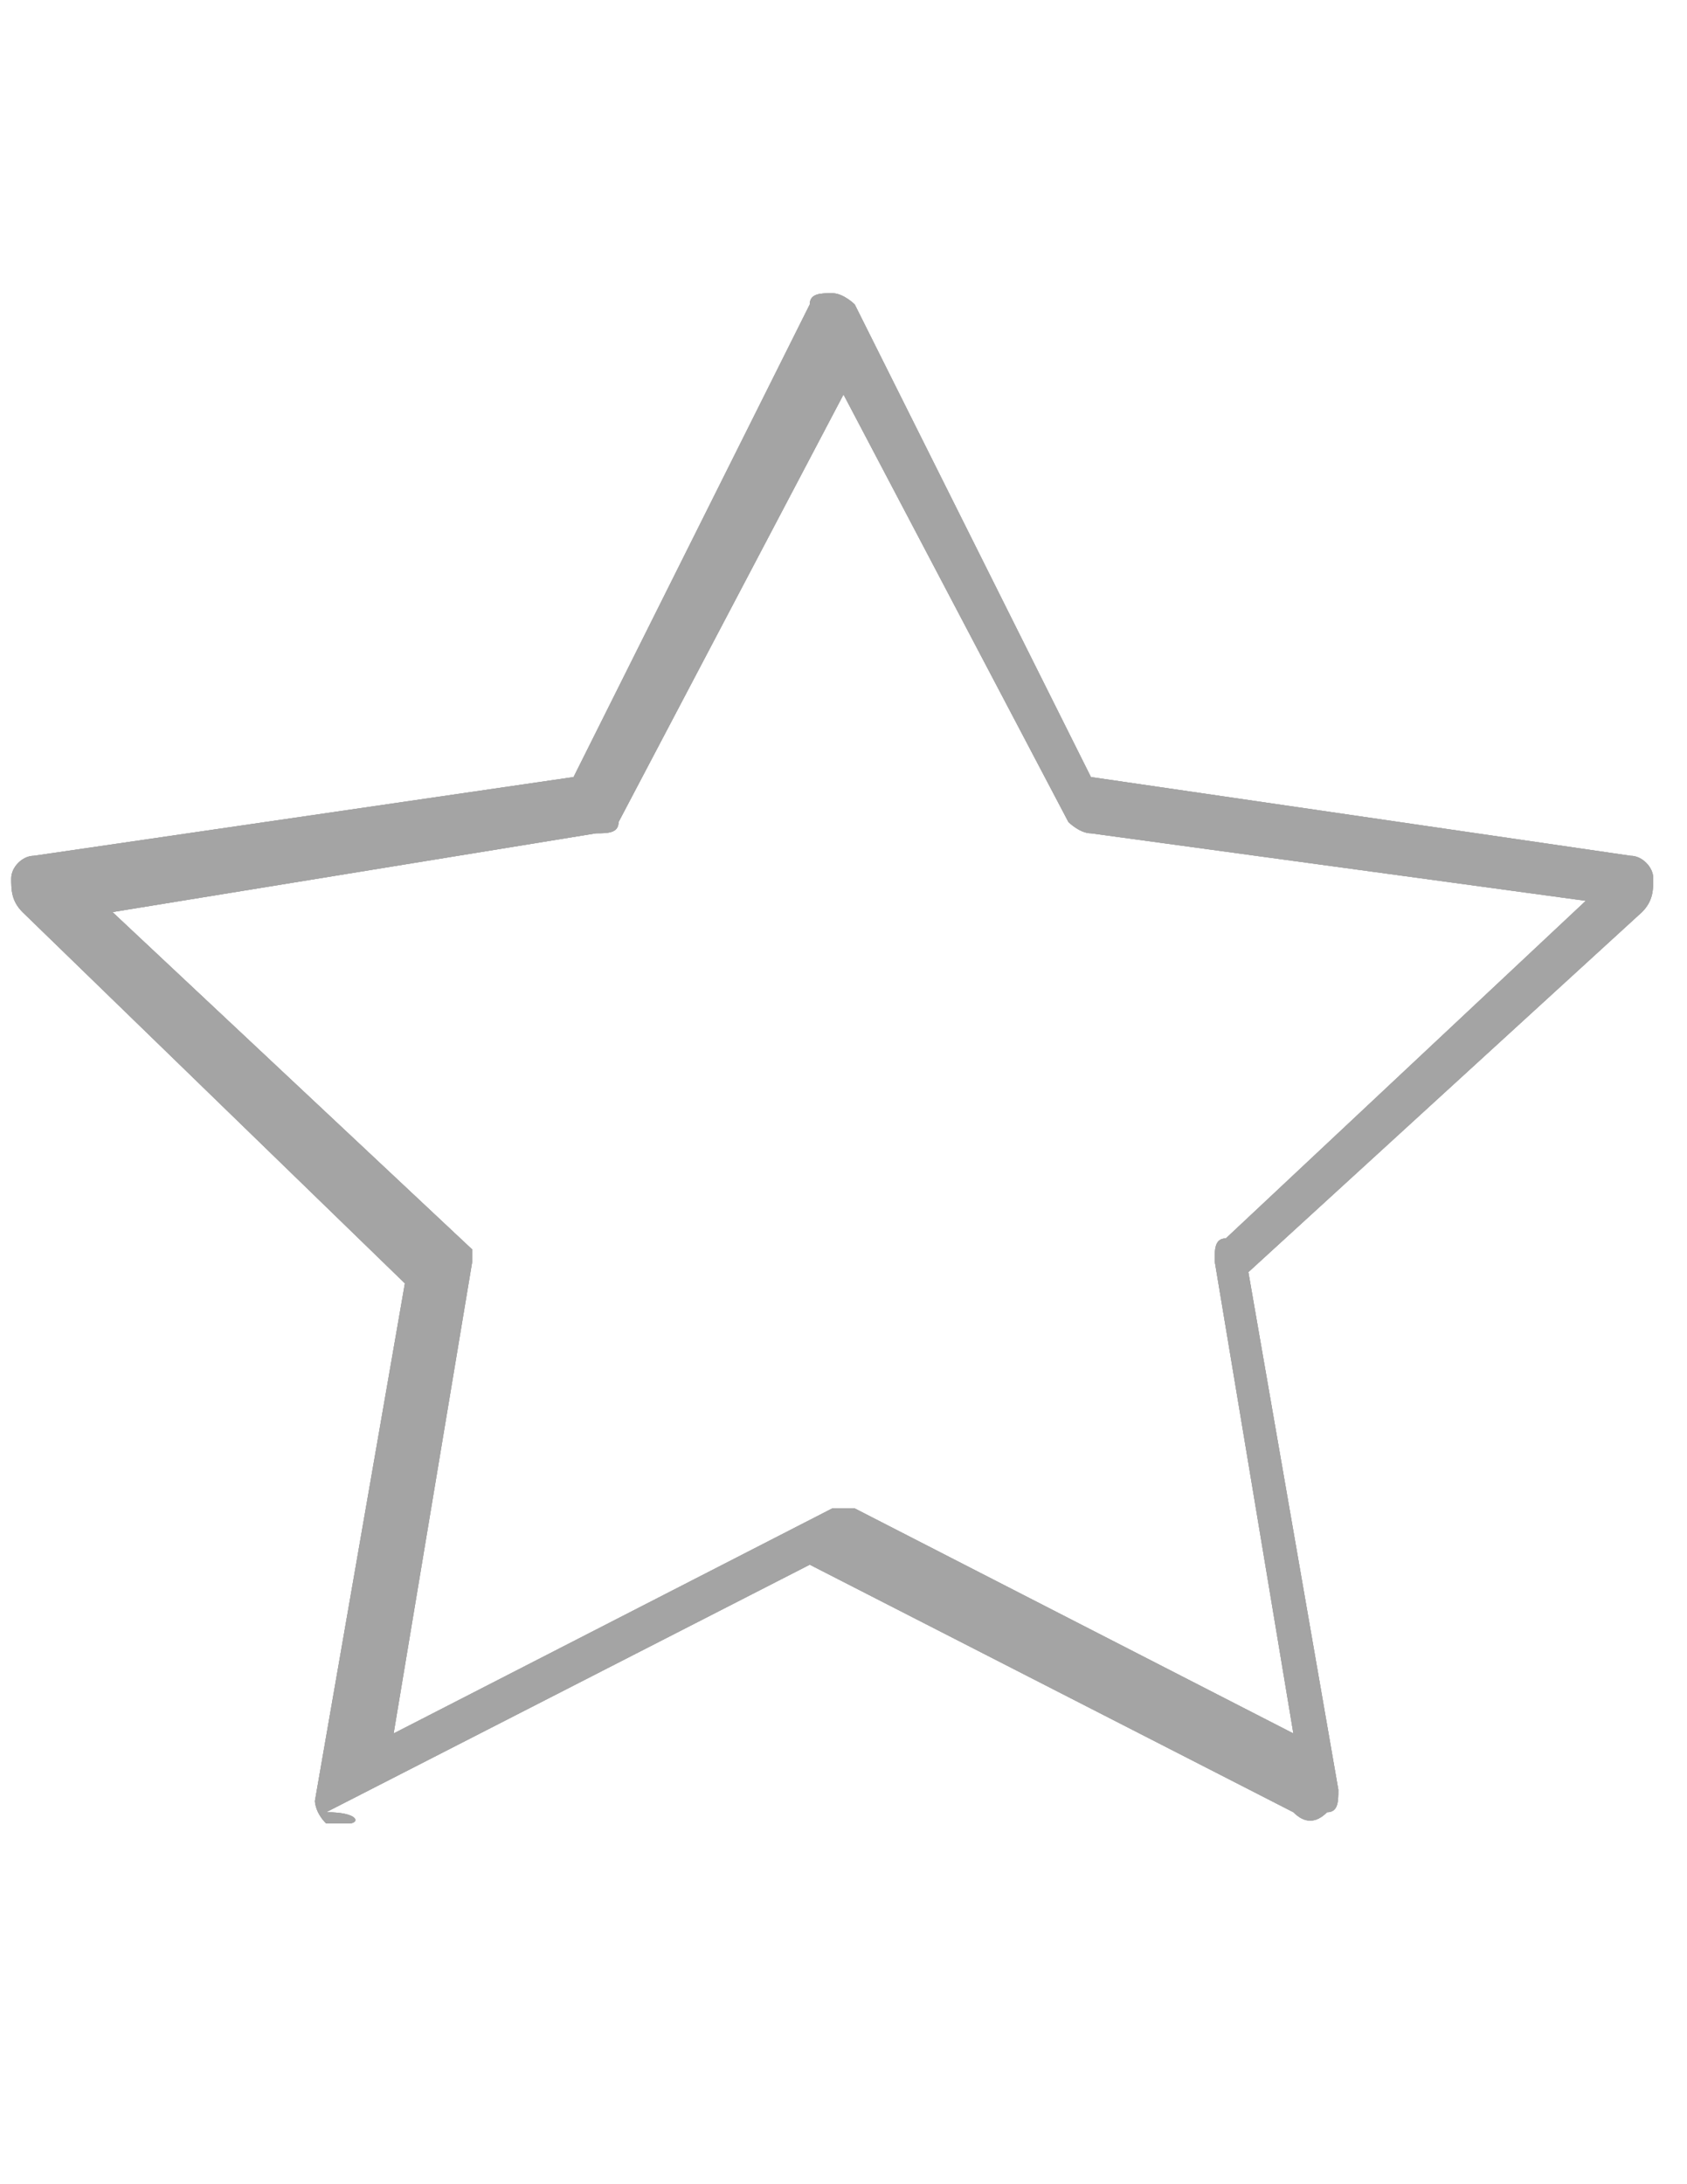 <?xml version="1.0" encoding="utf-8"?>
<!-- Generator: Adobe Illustrator 16.0.0, SVG Export Plug-In . SVG Version: 6.00 Build 0)  -->
<!DOCTYPE svg PUBLIC "-//W3C//DTD SVG 1.1//EN" "http://www.w3.org/Graphics/SVG/1.1/DTD/svg11.dtd">
<svg version="1.1" id="Layer_1" xmlns="http://www.w3.org/2000/svg" xmlns:xlink="http://www.w3.org/1999/xlink" x="0px" y="0px"
	 width="612px" height="792px" viewBox="0 0 612 792" enable-background="new 0 0 612 792" xml:space="preserve">
<g>
	<g>
		<defs>
			<path id="SVGID_1_" d="M126.48,661.2c-4.08,0-4.08,0-8.16,0c-4.08-4.08-4.08-8.16-4.08-8.16l32.64-187.68L8.16,330.72
				c-4.08-4.08-4.08-8.16-4.08-12.24s4.08-8.16,8.16-8.16l195.84-28.56l85.68-171.36c0-4.08,4.08-4.08,8.16-4.08
				s8.16,4.08,8.16,4.08l85.68,171.36l195.84,28.56c4.08,0,8.16,4.08,8.16,8.16s0,8.16-4.08,12.24l-142.8,130.56l32.64,187.68
				c0,4.08,0,8.16-4.079,8.16c-4.08,4.08-8.16,4.08-12.24,0l-175.44-89.76l-175.44,89.76C130.56,657.12,130.56,661.2,126.48,661.2z
				 M40.8,330.72l130.56,122.4v4.08L142.8,628.56l159.12-81.6c4.08,0,8.16,0,8.16,0l159.12,81.6L440.64,457.2
				c0-4.08,0-8.16,4.08-8.16l130.561-122.4L395.76,302.16c-4.08,0-8.16-4.08-8.16-4.08L306,143.04l-81.6,155.04
				c0,4.08-4.08,4.08-8.16,4.08L40.8,330.72z"/>
		</defs>
		<use xlink:href="#SVGID_1_"  overflow="visible" fill="#A4A4A4"/>
		<clipPath id="SVGID_2_">
			<use xlink:href="#SVGID_1_"  overflow="visible"/>
		</clipPath>
		<g clip-path="url(#SVGID_2_)">
			<g>
				<defs>
					<rect id="SVGID_3_" x="-7103.281" y="-15613.921" width="18776.16" height="43011.359"/>
				</defs>
				<use xlink:href="#SVGID_3_"  overflow="visible" fill="#A4A4A4"/>
				<clipPath id="SVGID_4_">
					<use xlink:href="#SVGID_3_"  overflow="visible"/>
				</clipPath>
				<rect x="-244.8" y="-142.56" clip-path="url(#SVGID_4_)" fill="#A4A4A4" width="1101.6" height="1052.64"/>
			</g>
		</g>
	</g>
</g>
</svg>
